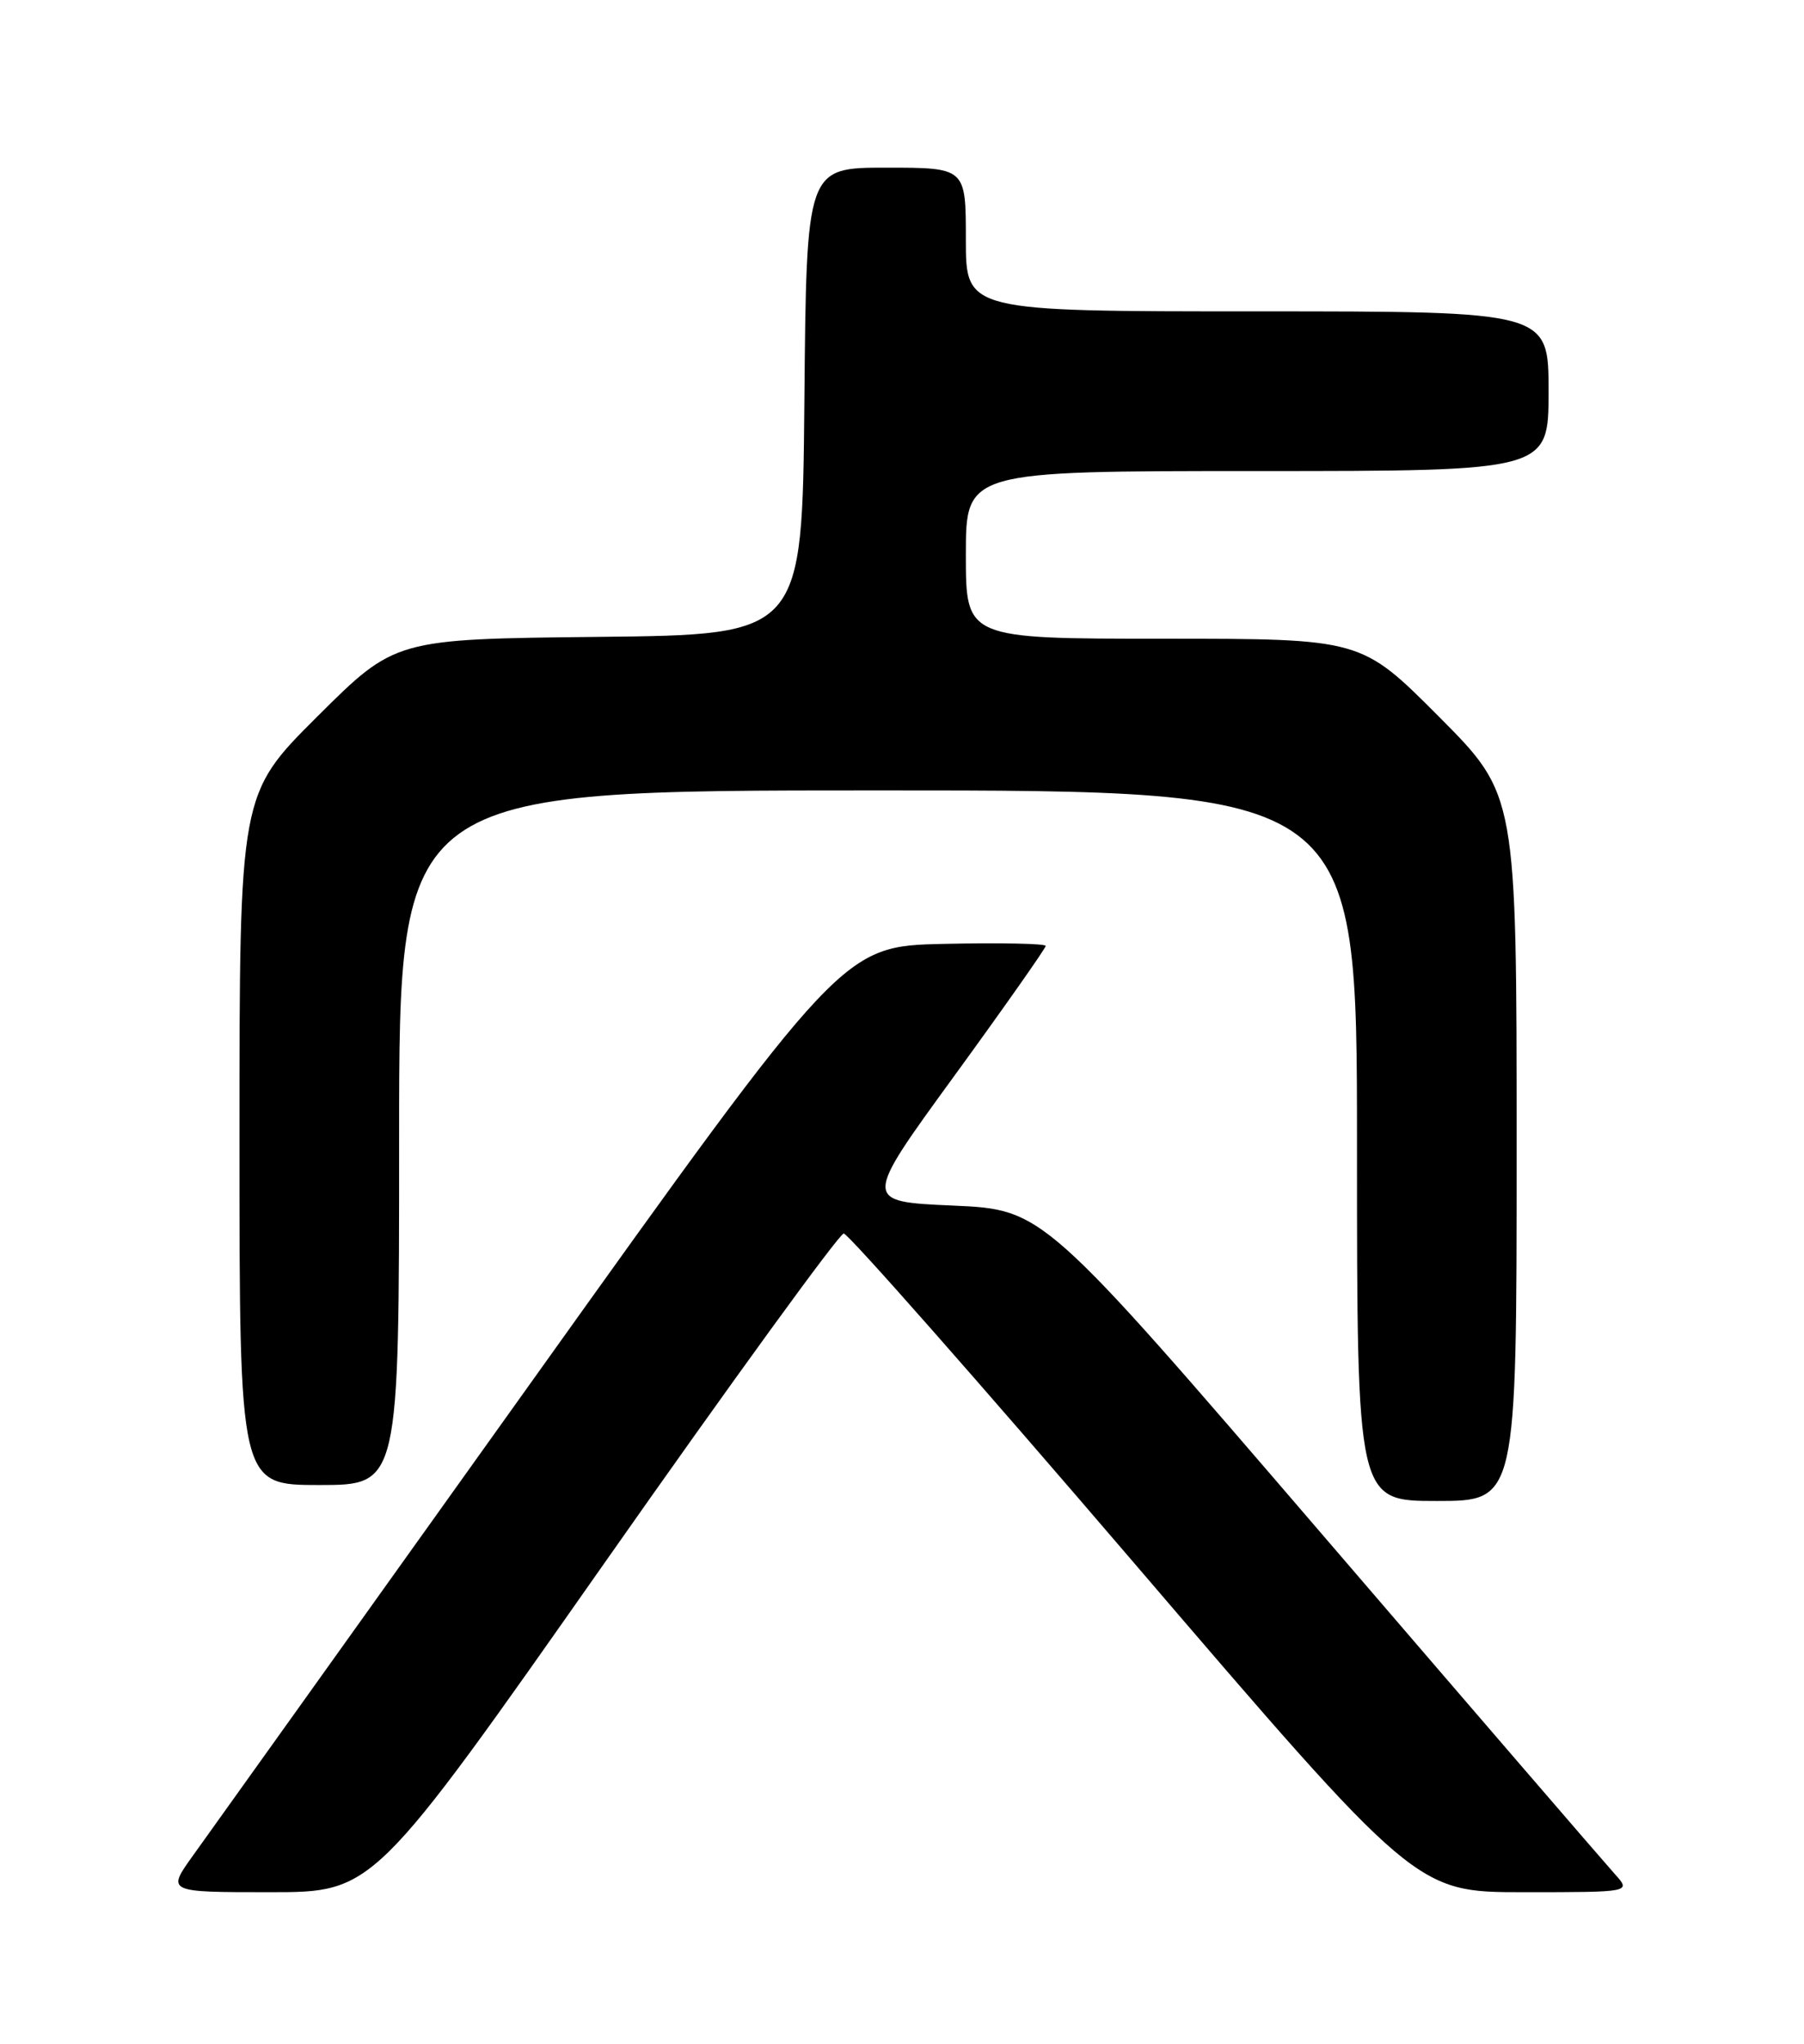 <?xml version="1.0" encoding="UTF-8" standalone="no"?>
<!DOCTYPE svg PUBLIC "-//W3C//DTD SVG 1.1//EN" "http://www.w3.org/Graphics/SVG/1.1/DTD/svg11.dtd" >
<svg xmlns="http://www.w3.org/2000/svg" xmlns:xlink="http://www.w3.org/1999/xlink" version="1.1" viewBox="0 0 226 256">
 <g >
 <path fill="currentColor"
d=" M 75.74 195.75 C 91.66 173.06 105.15 154.50 105.70 154.50 C 106.26 154.50 122.62 173.06 142.06 195.75 C 177.41 237.00 177.41 237.00 190.88 237.00 C 204.35 237.00 204.35 237.00 202.32 234.75 C 201.20 233.51 184.62 214.28 165.48 192.00 C 130.67 151.50 130.67 151.50 119.38 151.00 C 108.09 150.50 108.09 150.50 119.55 134.76 C 125.85 126.10 131.00 118.77 131.00 118.48 C 131.00 118.18 125.28 118.07 118.29 118.22 C 105.58 118.50 105.58 118.50 66.54 173.14 C 45.07 203.19 26.01 229.86 24.19 232.39 C 20.88 237.00 20.88 237.00 33.83 237.00 C 46.79 237.00 46.79 237.00 75.74 195.75 Z  M 190.00 143.77 C 190.00 99.54 190.00 99.54 180.27 89.77 C 170.54 80.00 170.54 80.00 145.77 80.00 C 121.00 80.00 121.00 80.00 121.00 69.50 C 121.00 59.00 121.00 59.00 157.50 59.00 C 194.00 59.00 194.00 59.00 194.00 49.00 C 194.00 39.00 194.00 39.00 157.50 39.00 C 121.00 39.00 121.00 39.00 121.00 30.00 C 121.00 21.00 121.00 21.00 111.02 21.00 C 101.03 21.00 101.03 21.00 100.77 50.25 C 100.50 79.50 100.50 79.50 75.00 79.77 C 49.50 80.04 49.50 80.04 39.75 89.75 C 30.00 99.46 30.00 99.46 30.00 142.73 C 30.00 186.00 30.00 186.00 40.00 186.00 C 50.00 186.00 50.00 186.00 50.00 142.50 C 50.00 99.00 50.00 99.00 110.00 99.00 C 170.00 99.00 170.00 99.00 170.00 143.50 C 170.00 188.00 170.00 188.00 180.00 188.00 C 190.00 188.00 190.00 188.00 190.00 143.77 Z "/>
</g>
</svg>